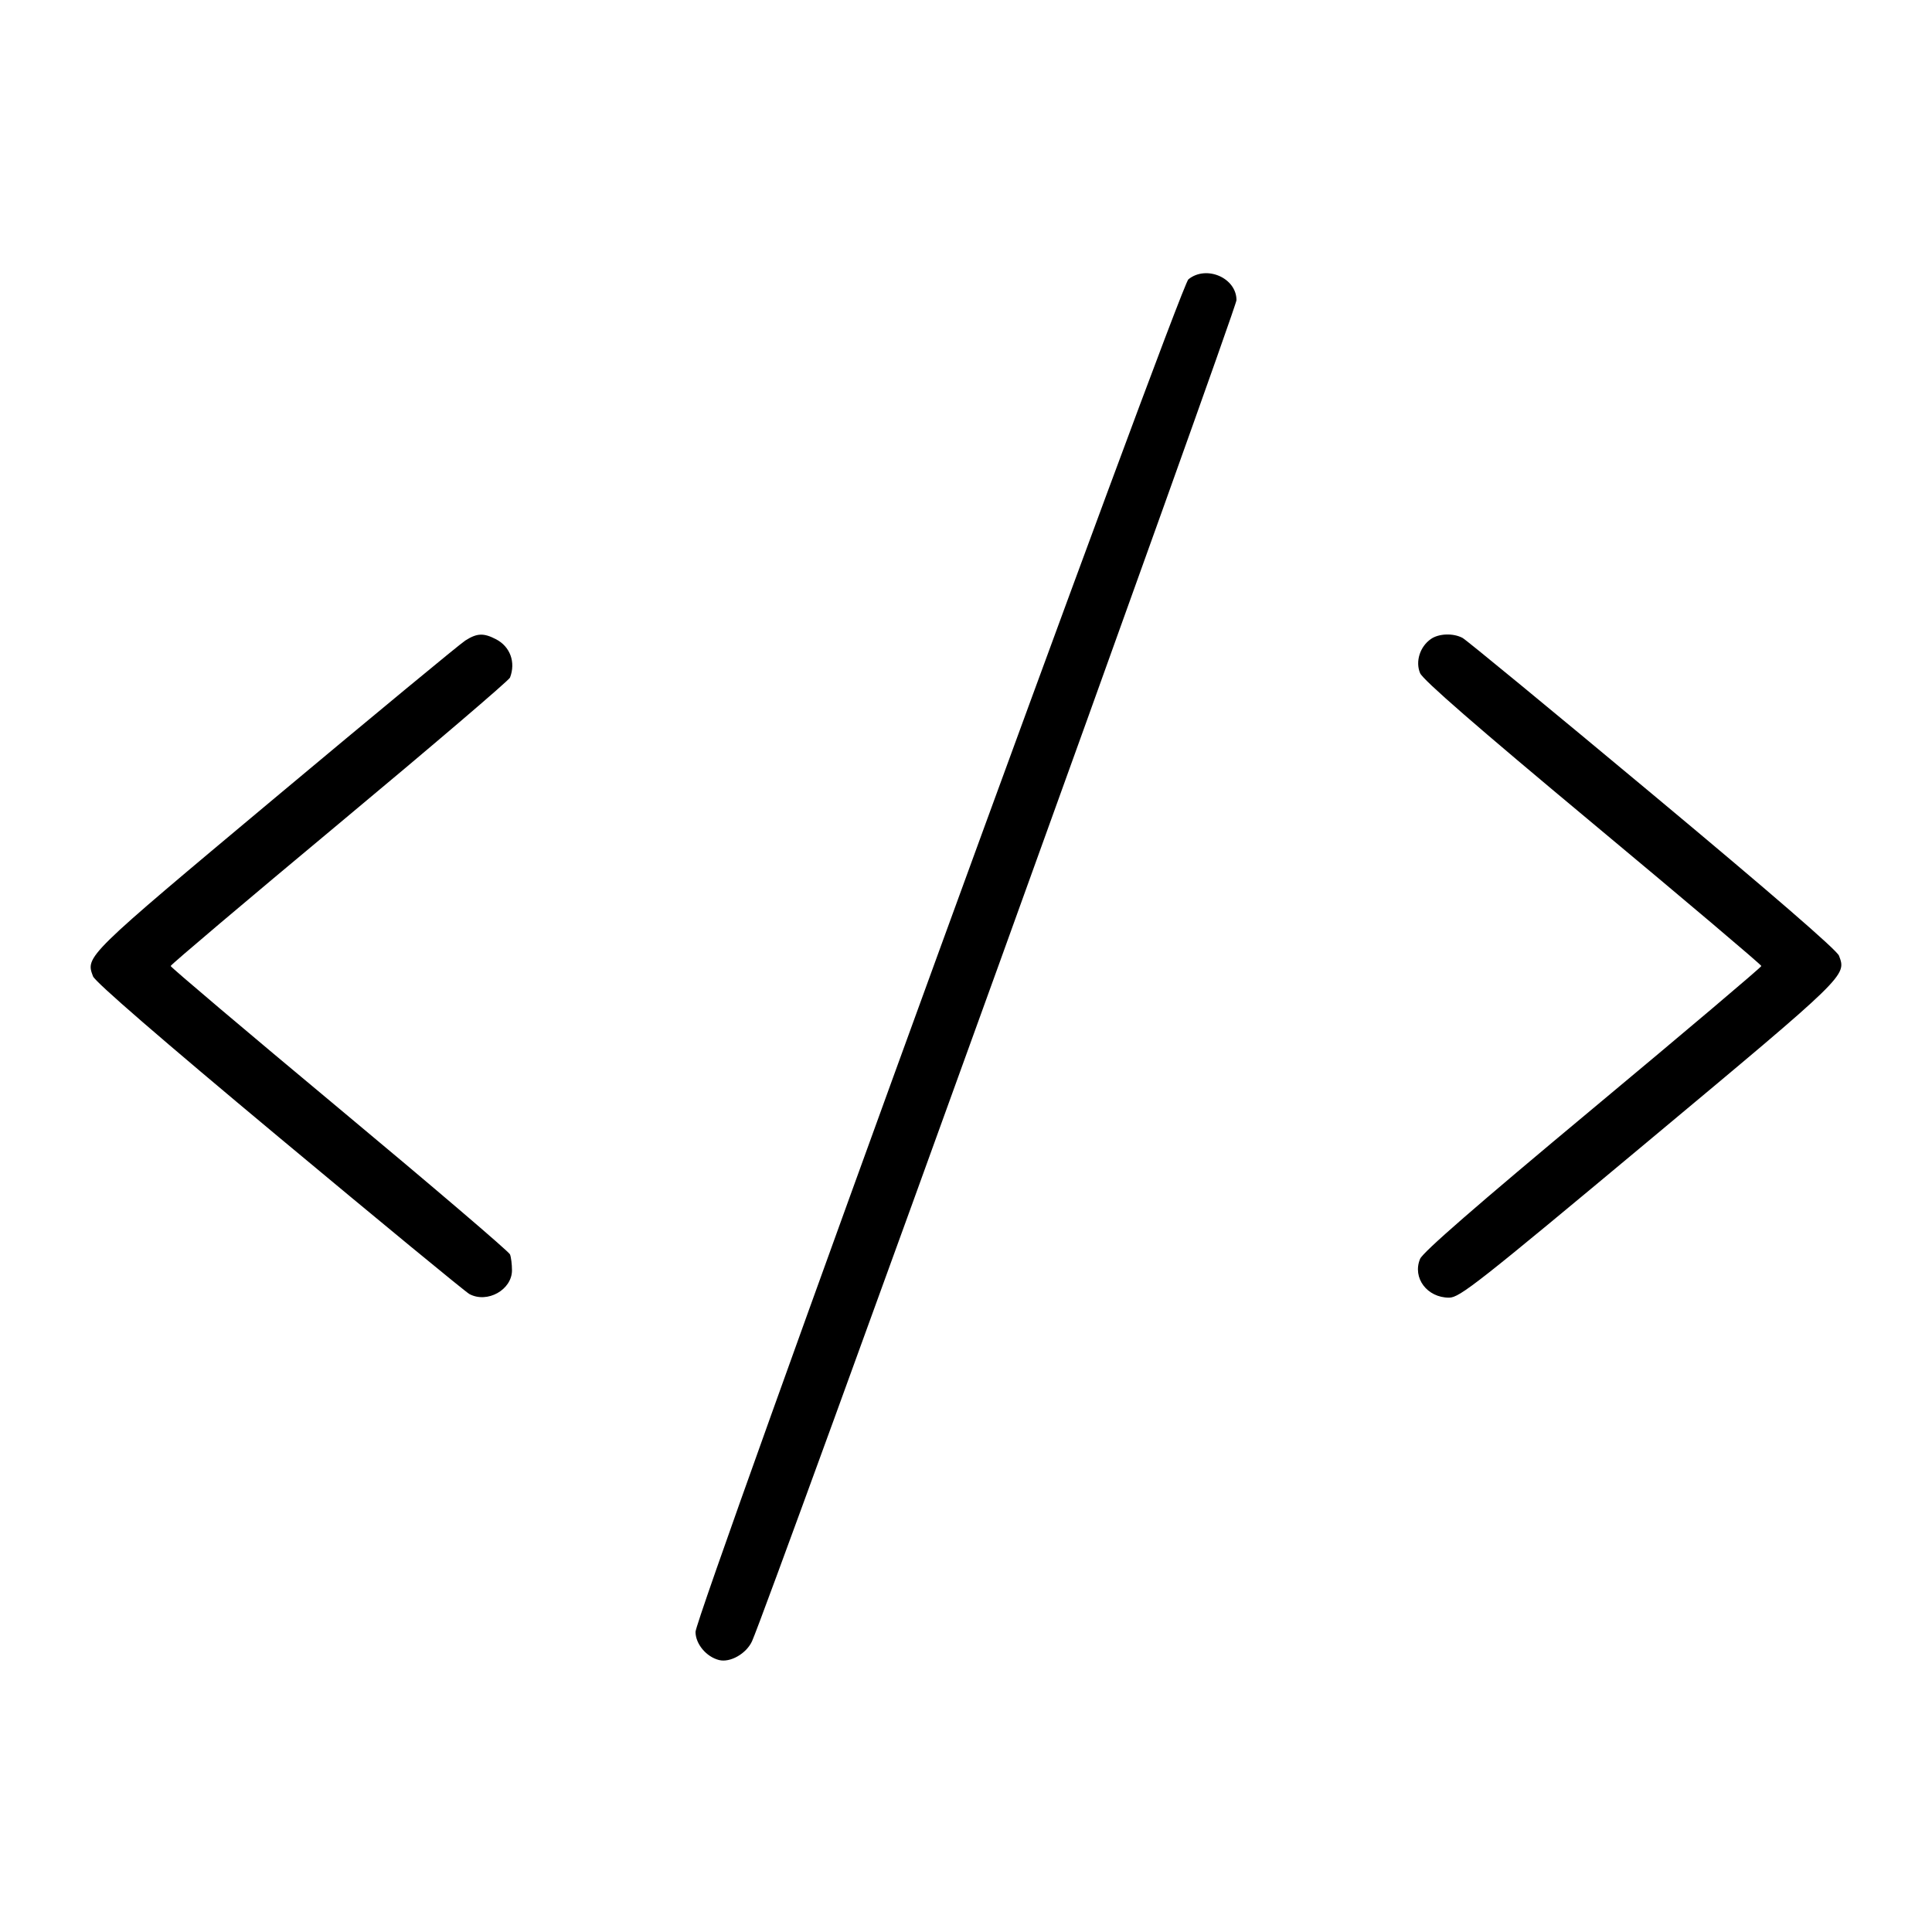 <svg fill="currentColor" viewBox="0 0 256 256" xmlns="http://www.w3.org/2000/svg"><path d="M157.468 37.013 C 156.330 37.936,92.160 214.032,92.160 216.231 C 92.160 217.829,93.588 219.540,95.277 219.964 C 96.760 220.336,98.890 219.121,99.646 217.474 C 101.642 213.121,163.840 40.942,163.840 39.769 C 163.840 36.816,159.842 35.087,157.468 37.013 M61.653 84.876 C 60.949 85.326,49.625 94.685,36.487 105.674 C 11.266 126.770,11.317 126.720,12.325 129.367 C 12.609 130.113,21.330 137.662,37.035 150.756 C 50.385 161.886,61.708 171.207,62.199 171.469 C 64.570 172.738,67.840 170.911,67.840 168.317 C 67.840 167.536,67.723 166.590,67.579 166.216 C 67.435 165.842,57.259 157.155,44.966 146.912 C 32.672 136.670,22.613 128.159,22.613 128.000 C 22.613 127.841,32.672 119.330,44.966 109.088 C 57.259 98.845,67.435 90.158,67.579 89.784 C 68.360 87.748,67.599 85.672,65.715 84.698 C 64.073 83.849,63.199 83.887,61.653 84.876 M189.594 84.676 C 188.148 85.689,187.528 87.647,188.166 89.187 C 188.535 90.080,195.622 96.246,211.044 109.096 C 223.332 119.334,233.387 127.841,233.387 128.000 C 233.387 128.159,223.332 136.666,211.044 146.904 C 195.622 159.754,188.535 165.920,188.166 166.813 C 187.126 169.323,189.092 171.947,192.013 171.947 C 193.406 171.947,195.765 170.092,218.471 151.147 C 244.801 129.177,244.686 129.289,243.675 126.633 C 243.391 125.887,234.670 118.338,218.965 105.244 C 205.615 94.114,194.292 84.793,193.801 84.531 C 192.564 83.868,190.653 83.934,189.594 84.676 " stroke="none" fill-rule="evenodd"></path></svg>